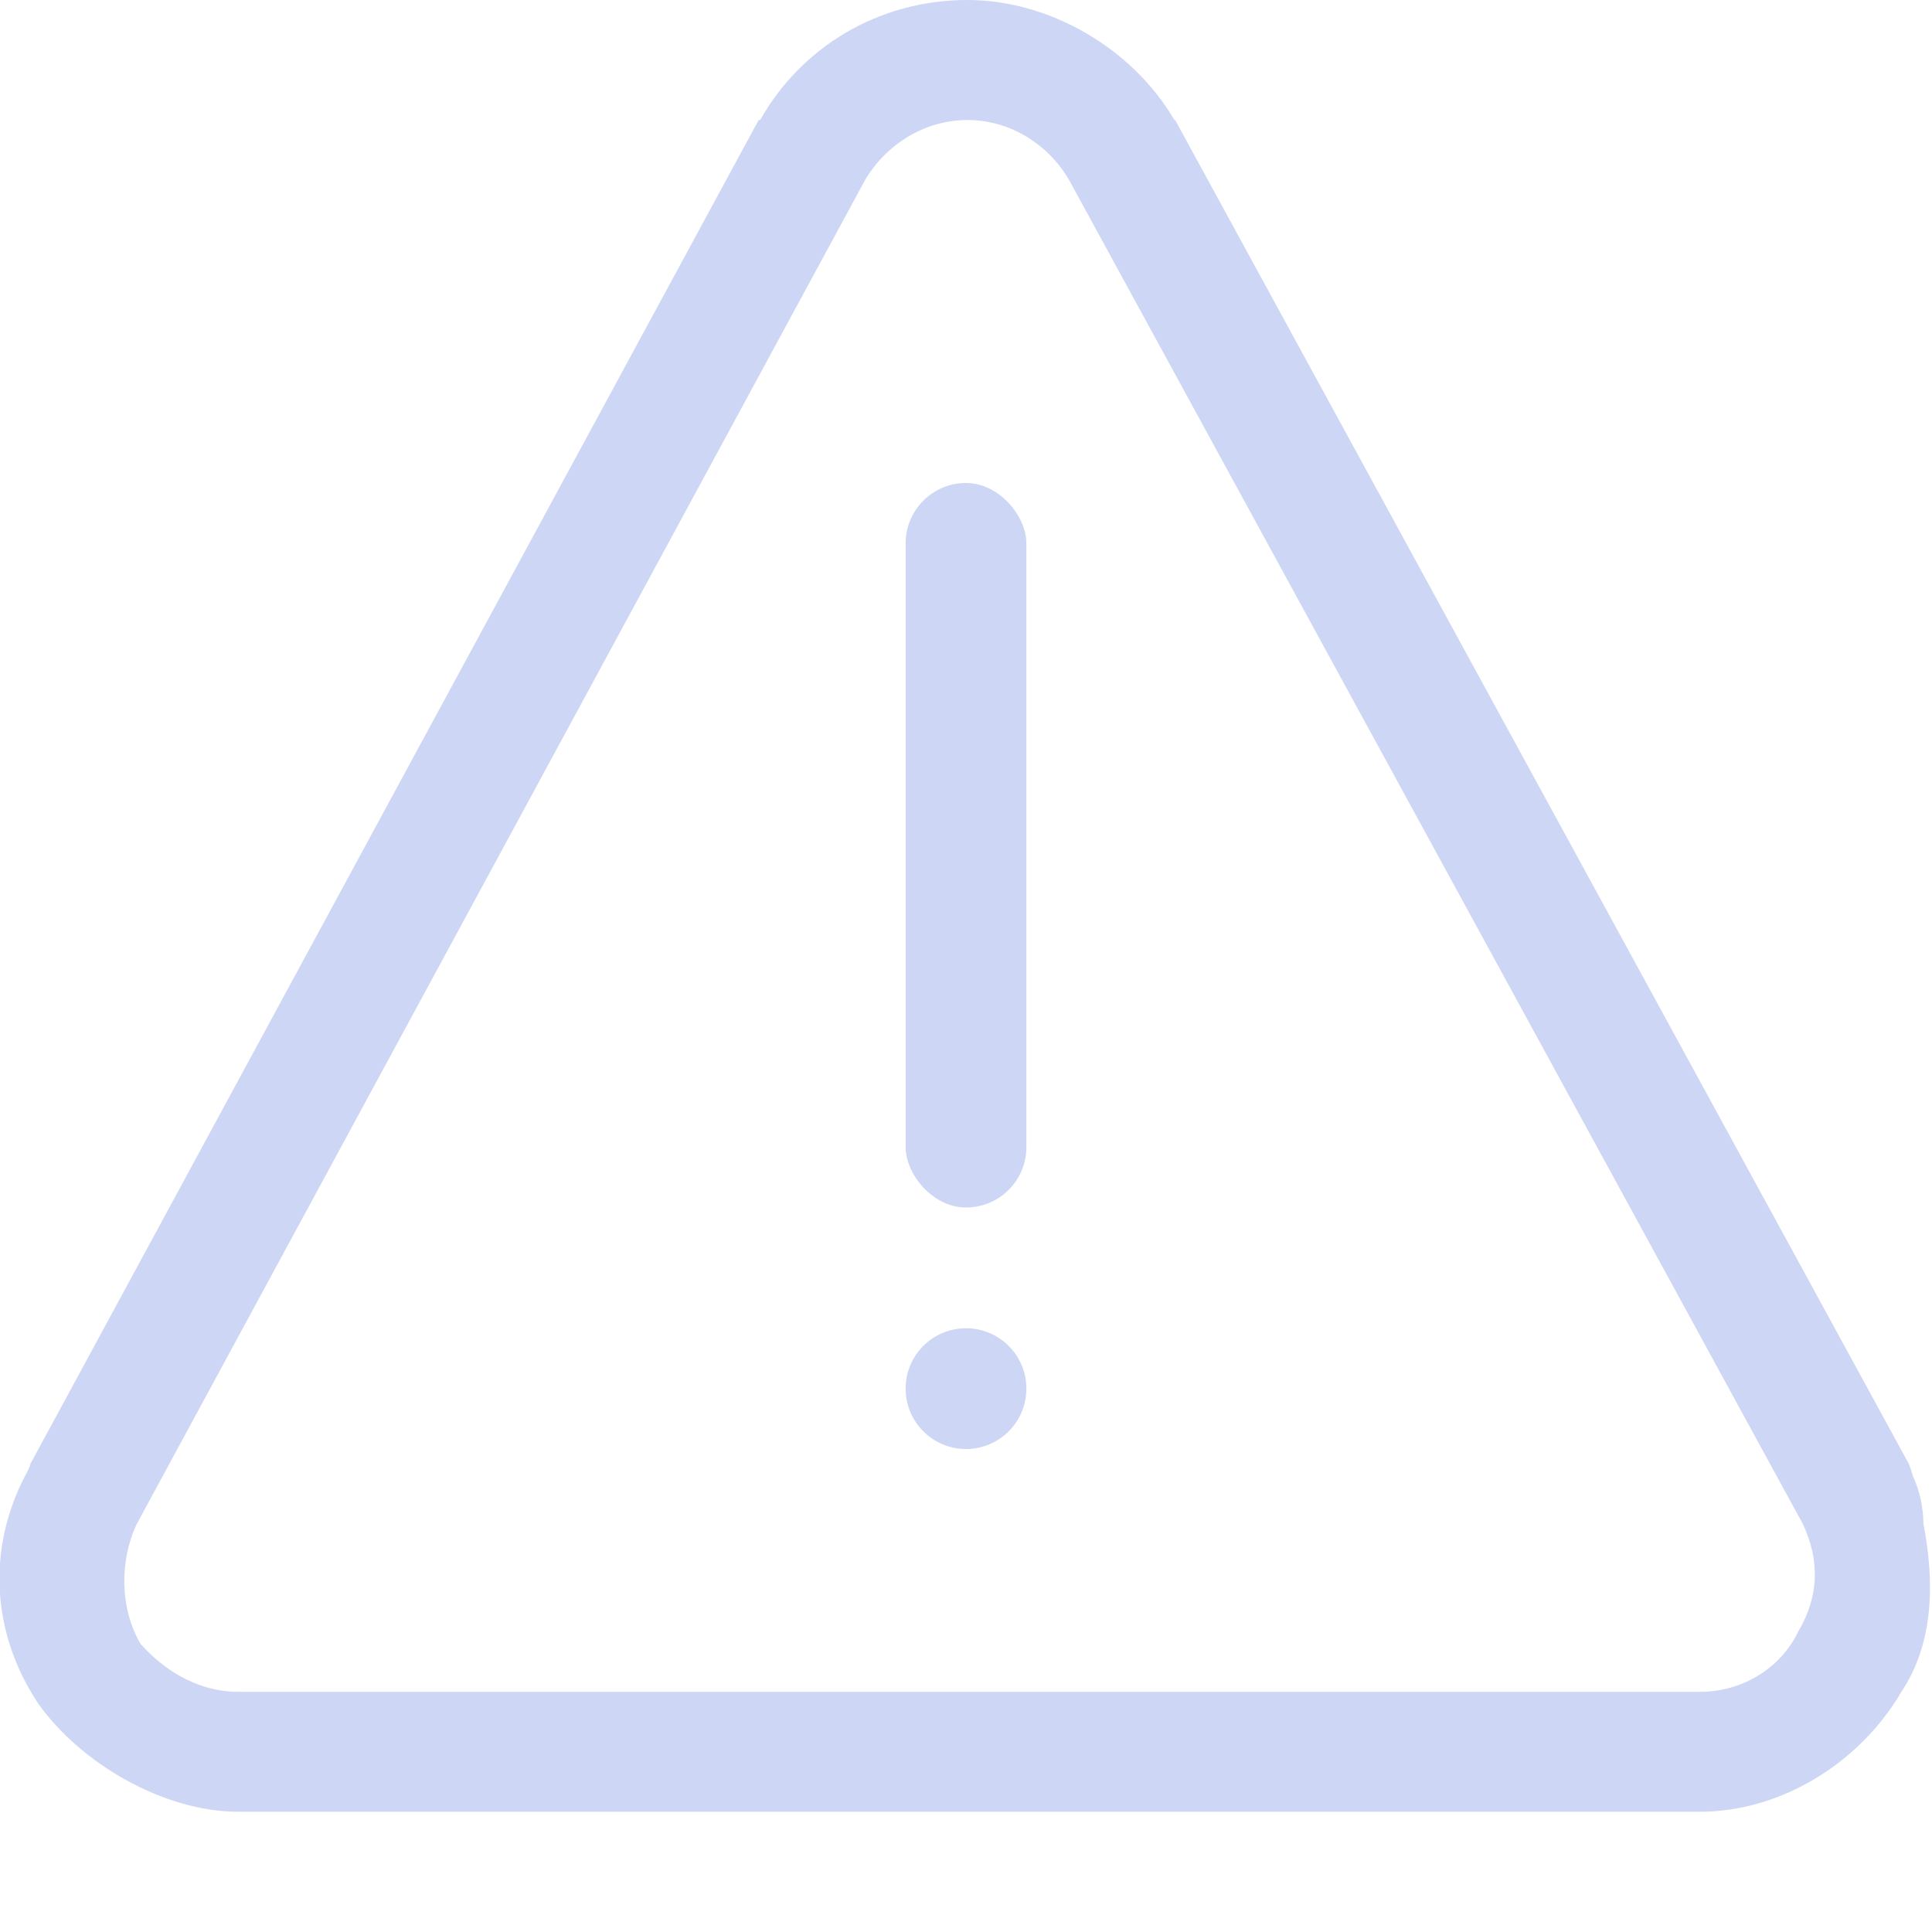 <svg width="16" height="16" version="1.1" viewBox="0 0 16 16" xmlns="http://www.w3.org/2000/svg">
 <path d="m8.012 0c-0.745 0-1.38 0.397-1.717 0.994-0.004-2.274e-5 -0.008-2.274e-5 -0.012 0l-6.031 11.129c-0.005 0.033-0.044 0.099-0.044 0.099-0.31 0.596-0.287 1.292 0.11 1.888 0.353 0.497 1.04 0.894 1.654 0.894h12.107c0.663 0 1.319-0.397 1.668-0.994 0.264-0.397 0.278-0.894 0.182-1.391-0.001-0.137-0.031-0.272-0.088-0.397-0.009-0.034-0.02-0.067-0.033-0.099l-6.076-11.129c-0.002-5.69e-6 -0.004-5.69e-6 -0.006 0-0.349-0.596-1.036-0.994-1.715-0.994zm0 0.994c0.352 0 0.668 0.199 0.842 0.497l6.076 11.129c0.14 0.298 0.138 0.596-0.039 0.894-0.142 0.298-0.459 0.497-0.811 0.497h-12.107c-0.352 0-0.634-0.199-0.809-0.397-0.175-0.298-0.173-0.696-0.031-0.994l6.031-11.129c0.177-0.298 0.495-0.497 0.848-0.497z" fill="#cdd6f4"/>
 <rect x="7.5" y="4" width="1" height="6" rx=".5" ry=".5" fill="#cdd6f4" stroke-linecap="round" stroke-linejoin="round" stroke-width=".7"/>
 <circle cx="8" cy="11.5" r=".5" fill="#cdd6f4" stroke-linecap="round" stroke-linejoin="round" stroke-width=".7"/>
</svg>
